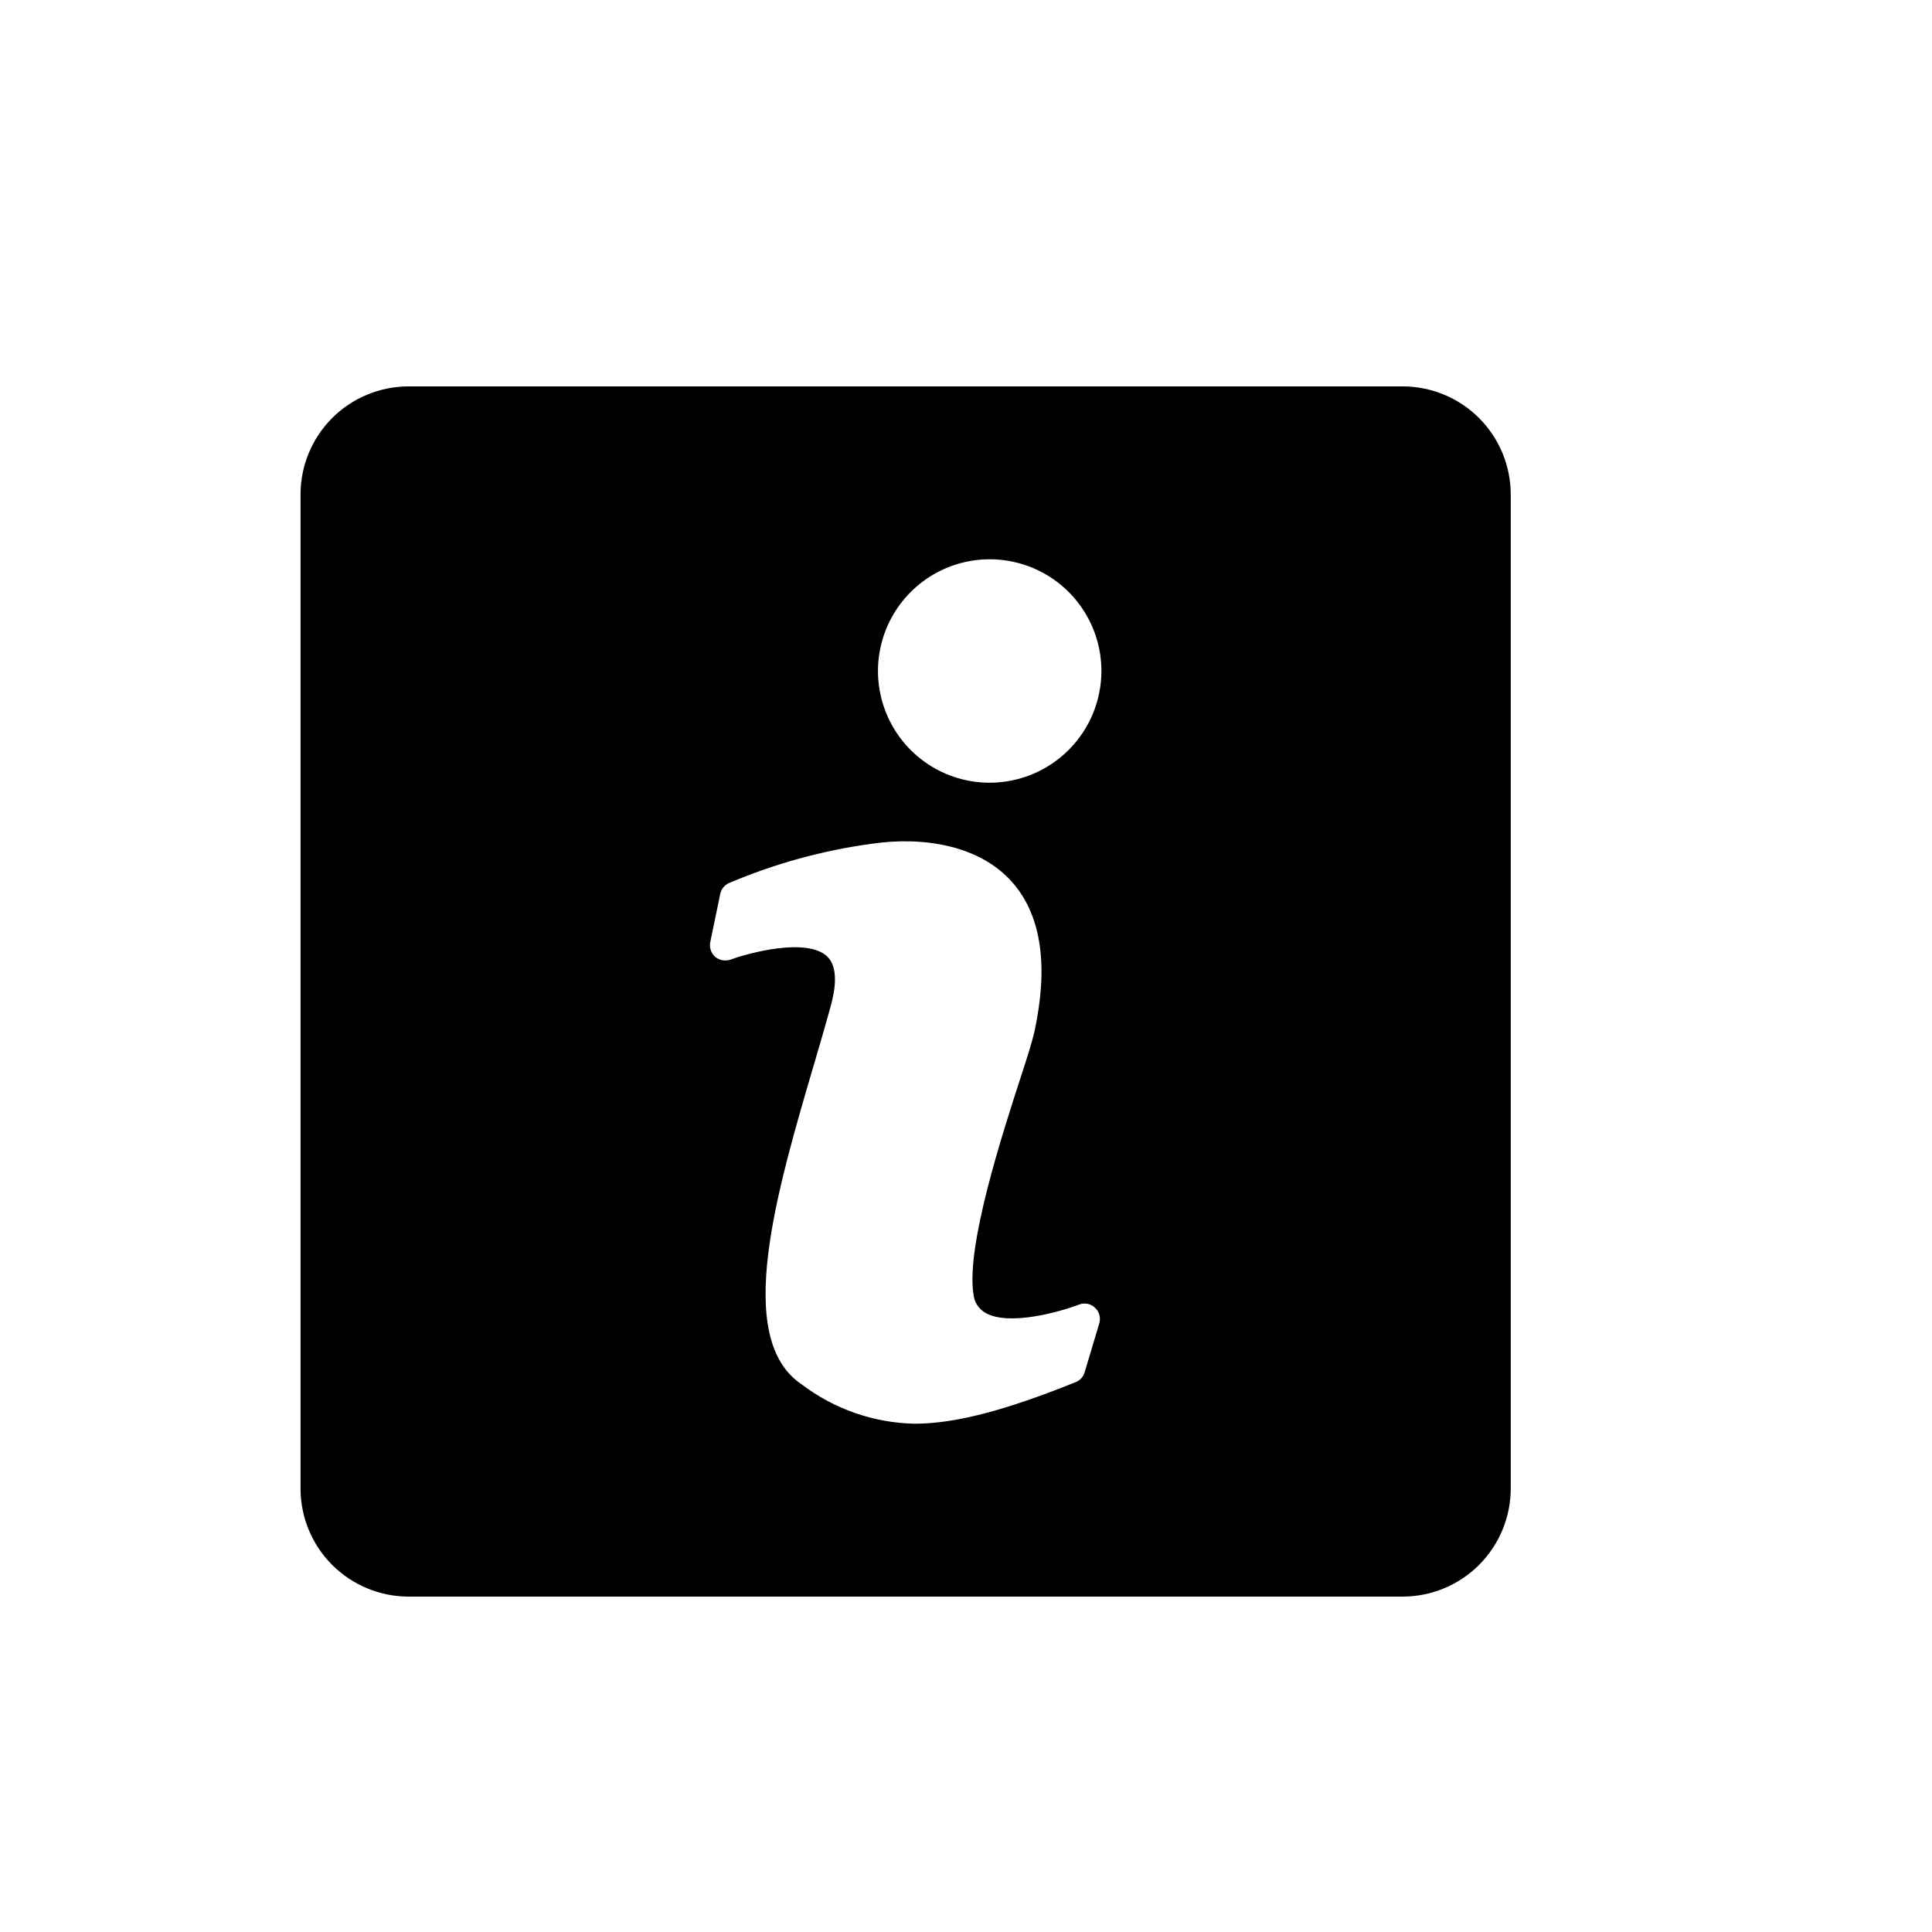 <svg width="45" height="45" viewBox="0 0 45 45" fill="none" xmlns="http://www.w3.org/2000/svg">
<path d="M32.671 9H9.517C8.849 9 8.209 9.265 7.737 9.737C7.265 10.209 7 10.849 7 11.517V34.671C7 35.338 7.265 35.978 7.737 36.45C8.209 36.922 8.849 37.187 9.517 37.188H32.671C33.338 37.187 33.978 36.922 34.45 36.45C34.922 35.978 35.187 35.338 35.188 34.671V11.517C35.187 10.849 34.922 10.209 34.45 9.737C33.978 9.265 33.338 9 32.671 9ZM25.604 30.825L25.262 31.968C25.246 32.019 25.219 32.066 25.182 32.106C25.145 32.145 25.1 32.175 25.05 32.194C23.389 32.864 22.231 33.161 21.3 33.161C20.349 33.141 19.43 32.82 18.673 32.245C17.077 31.177 18.084 27.765 18.97 24.755C19.105 24.292 19.236 23.849 19.347 23.441C19.458 23.048 19.533 22.525 19.262 22.273C18.783 21.835 17.45 22.193 17.022 22.349C16.961 22.371 16.896 22.377 16.832 22.366C16.769 22.356 16.709 22.329 16.659 22.288C16.611 22.246 16.575 22.191 16.555 22.13C16.535 22.069 16.531 22.004 16.544 21.941L16.775 20.824C16.786 20.769 16.809 20.718 16.843 20.675C16.878 20.631 16.921 20.596 16.971 20.572C18.041 20.116 19.166 19.806 20.319 19.651C21.451 19.485 22.83 19.661 23.61 20.587C24.26 21.357 24.421 22.515 24.094 24.03C24.048 24.236 23.943 24.574 23.792 25.037C23.339 26.431 22.498 29.023 22.674 30.146C22.682 30.235 22.712 30.321 22.76 30.396C22.808 30.471 22.874 30.534 22.951 30.578C23.51 30.901 24.738 30.538 25.131 30.387C25.193 30.362 25.261 30.355 25.327 30.368C25.393 30.38 25.454 30.412 25.503 30.458C25.553 30.503 25.589 30.562 25.606 30.627C25.624 30.692 25.623 30.761 25.604 30.825ZM23.052 18.231C22.537 18.231 22.034 18.079 21.606 17.793C21.178 17.507 20.845 17.101 20.648 16.625C20.451 16.149 20.399 15.626 20.5 15.121C20.6 14.617 20.848 14.153 21.212 13.789C21.576 13.425 22.039 13.177 22.544 13.077C23.049 12.976 23.572 13.028 24.048 13.225C24.523 13.422 24.93 13.755 25.215 14.183C25.502 14.611 25.654 15.114 25.654 15.629C25.653 16.319 25.379 16.98 24.891 17.468C24.403 17.956 23.742 18.23 23.052 18.231Z" fill="black"/>
</svg>

